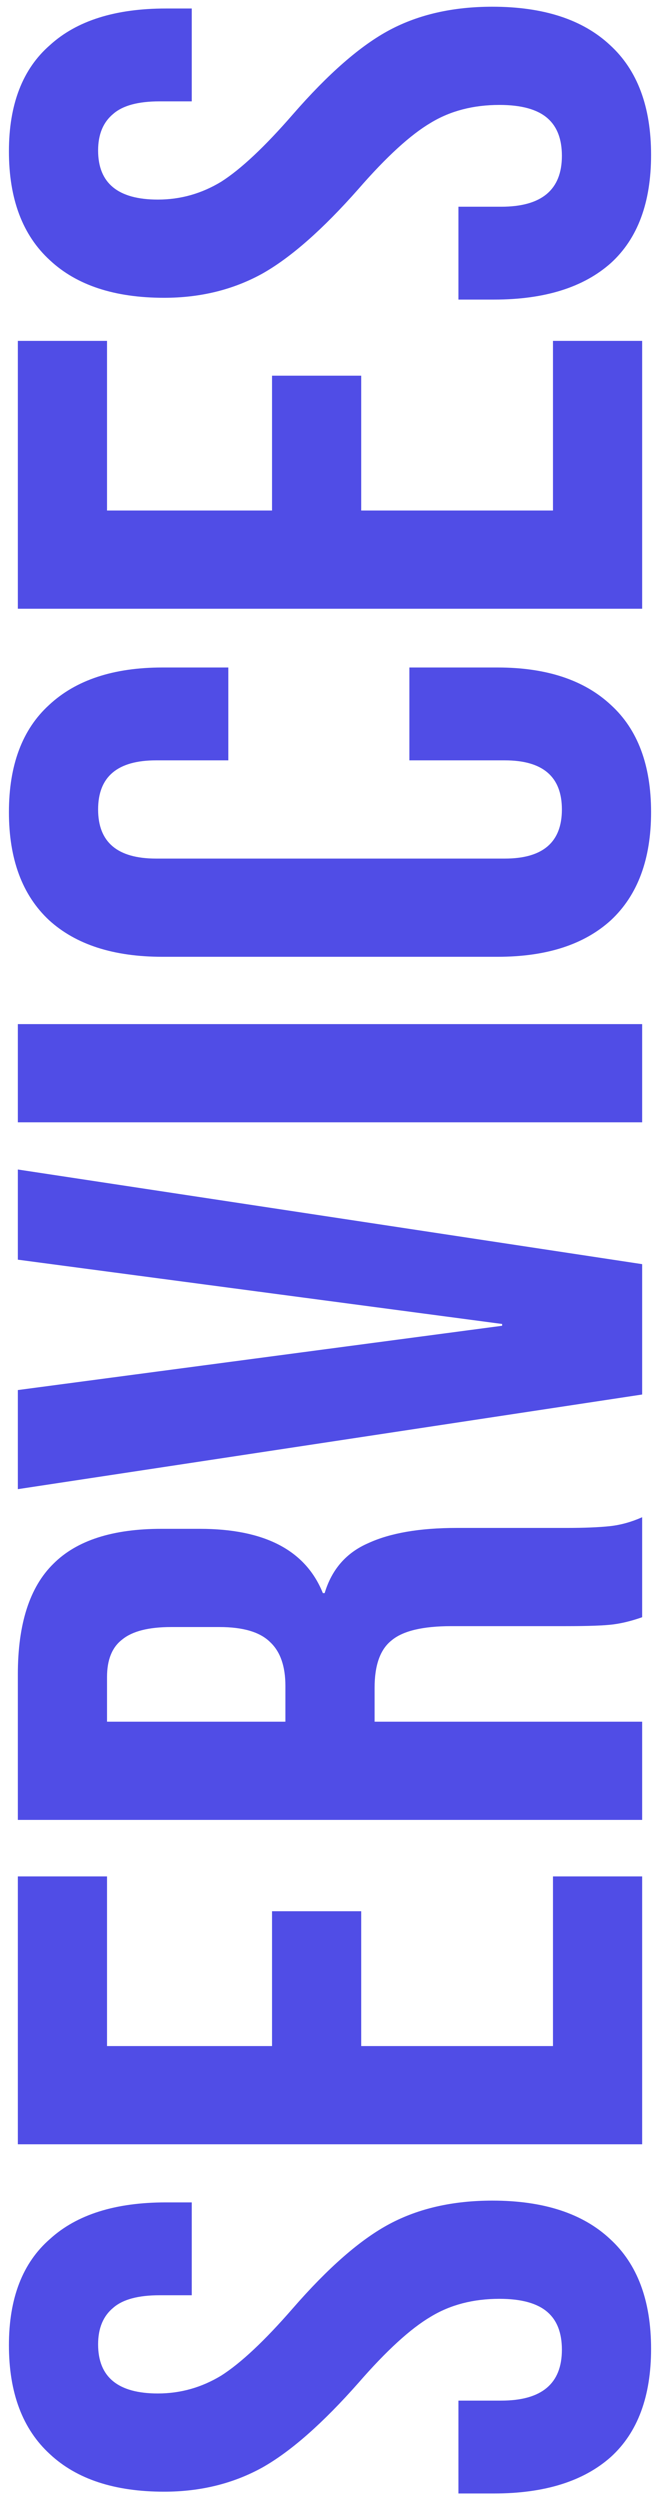<svg width="37" height="140" viewBox="0 0 37 140" fill="none" xmlns="http://www.w3.org/2000/svg">
<path d="M36.5 131.528C36.5 134.194 35.75 136.211 34.25 137.578C32.717 138.944 30.533 139.628 27.7 139.628L25.7 139.628L25.7 134.428L28.1 134.428C30.367 134.428 31.5 133.478 31.5 131.578C31.5 130.644 31.233 129.944 30.7 129.478C30.133 128.978 29.233 128.728 28 128.728C26.533 128.728 25.25 129.061 24.15 129.728C23.017 130.394 21.667 131.628 20.1 133.428C18.1 135.694 16.3 137.278 14.7 138.178C13.067 139.078 11.233 139.528 9.2 139.528C6.433 139.528 4.3 138.828 2.8 137.428C1.267 136.028 0.5 133.994 0.5 131.328C0.5 128.694 1.267 126.711 2.8 125.378C4.3 124.011 6.467 123.328 9.3 123.328L10.75 123.328L10.75 128.528L8.95 128.528C7.75 128.528 6.883 128.761 6.35 129.228C5.783 129.694 5.5 130.378 5.5 131.278C5.5 133.111 6.617 134.028 8.85 134.028C10.117 134.028 11.3 133.694 12.4 133.028C13.5 132.328 14.833 131.078 16.4 129.278C18.4 126.978 20.217 125.394 21.85 124.528C23.483 123.661 25.4 123.228 27.6 123.228C30.467 123.228 32.667 123.944 34.2 125.378C35.733 126.778 36.5 128.828 36.5 131.528ZM1 120.074L1 105.074L6 105.074L6 114.574L15.25 114.574L15.25 107.024L20.25 107.024L20.25 114.574L31 114.574L31 105.074L36 105.074L36 120.074L1 120.074ZM1 101.91L1 93.76C1 90.927 1.667 88.86 3 87.56C4.3 86.26 6.317 85.61 9.05 85.61L11.2 85.61C14.833 85.61 17.133 86.81 18.1 89.21L18.2 89.21C18.6 87.877 19.417 86.943 20.65 86.41C21.883 85.843 23.533 85.56 25.6 85.56L31.75 85.56C32.75 85.56 33.567 85.527 34.2 85.46C34.8 85.393 35.4 85.227 36 84.96L36 90.56C35.433 90.76 34.9 90.893 34.4 90.96C33.9 91.027 33 91.06 31.7 91.06L25.3 91.06C23.7 91.06 22.583 91.327 21.95 91.86C21.317 92.36 21 93.243 21 94.51L21 96.41L36 96.41L36 101.91L1 101.91ZM16 94.41C16 93.31 15.717 92.493 15.15 91.96C14.583 91.393 13.633 91.11 12.3 91.11L9.6 91.11C8.333 91.11 7.417 91.343 6.85 91.81C6.283 92.243 6 92.943 6 93.91L6 96.41L16 96.41L16 94.41ZM1 83.389L1 77.839L28.15 74.239L28.15 74.139L1 70.539L1 65.489L36 70.789L36 78.089L1 83.389ZM1 62.847L1 57.347L36 57.347L36 62.847L1 62.847ZM36.5 45.478C36.5 48.112 35.75 50.128 34.25 51.528C32.75 52.895 30.633 53.578 27.9 53.578L9.1 53.578C6.367 53.578 4.25 52.895 2.75 51.528C1.25 50.128 0.5 48.112 0.5 45.478C0.5 42.845 1.25 40.845 2.75 39.478C4.25 38.078 6.367 37.378 9.1 37.378L12.8 37.378L12.8 42.578L8.75 42.578C6.583 42.578 5.5 43.495 5.5 45.328C5.5 47.162 6.583 48.078 8.75 48.078L28.3 48.078C30.433 48.078 31.5 47.162 31.5 45.328C31.5 43.495 30.433 42.578 28.3 42.578L22.95 42.578L22.95 37.378L27.9 37.378C30.633 37.378 32.75 38.078 34.25 39.478C35.75 40.845 36.5 42.845 36.5 45.478ZM1 34.088L1 19.088L6 19.088L6 28.588L15.25 28.588L15.25 21.038L20.25 21.038L20.25 28.588L31 28.588L31 19.088L36 19.088L36 34.088L1 34.088ZM36.5 8.676C36.5 11.343 35.75 13.359 34.25 14.726C32.717 16.093 30.533 16.776 27.7 16.776L25.7 16.776L25.7 11.576L28.1 11.576C30.367 11.576 31.5 10.626 31.5 8.726C31.5 7.793 31.233 7.093 30.7 6.626C30.133 6.126 29.233 5.876 28 5.876C26.533 5.876 25.25 6.209 24.15 6.876C23.017 7.543 21.667 8.776 20.1 10.576C18.1 12.843 16.3 14.426 14.7 15.326C13.067 16.226 11.233 16.676 9.2 16.676C6.433 16.676 4.3 15.976 2.8 14.576C1.267 13.176 0.5 11.143 0.5 8.476C0.5 5.843 1.267 3.859 2.8 2.526C4.3 1.159 6.467 0.476 9.3 0.476L10.75 0.476L10.75 5.676L8.95 5.676C7.75 5.676 6.883 5.909 6.35 6.376C5.783 6.843 5.5 7.526 5.5 8.426C5.5 10.259 6.617 11.176 8.85 11.176C10.117 11.176 11.3 10.843 12.4 10.176C13.5 9.476 14.833 8.226 16.4 6.426C18.4 4.126 20.217 2.543 21.85 1.676C23.483 0.809 25.4 0.376 27.6 0.376C30.467 0.376 32.667 1.093 34.2 2.526C35.733 3.926 36.5 5.976 36.5 8.676Z" fill="#504DE6"/>
</svg>
